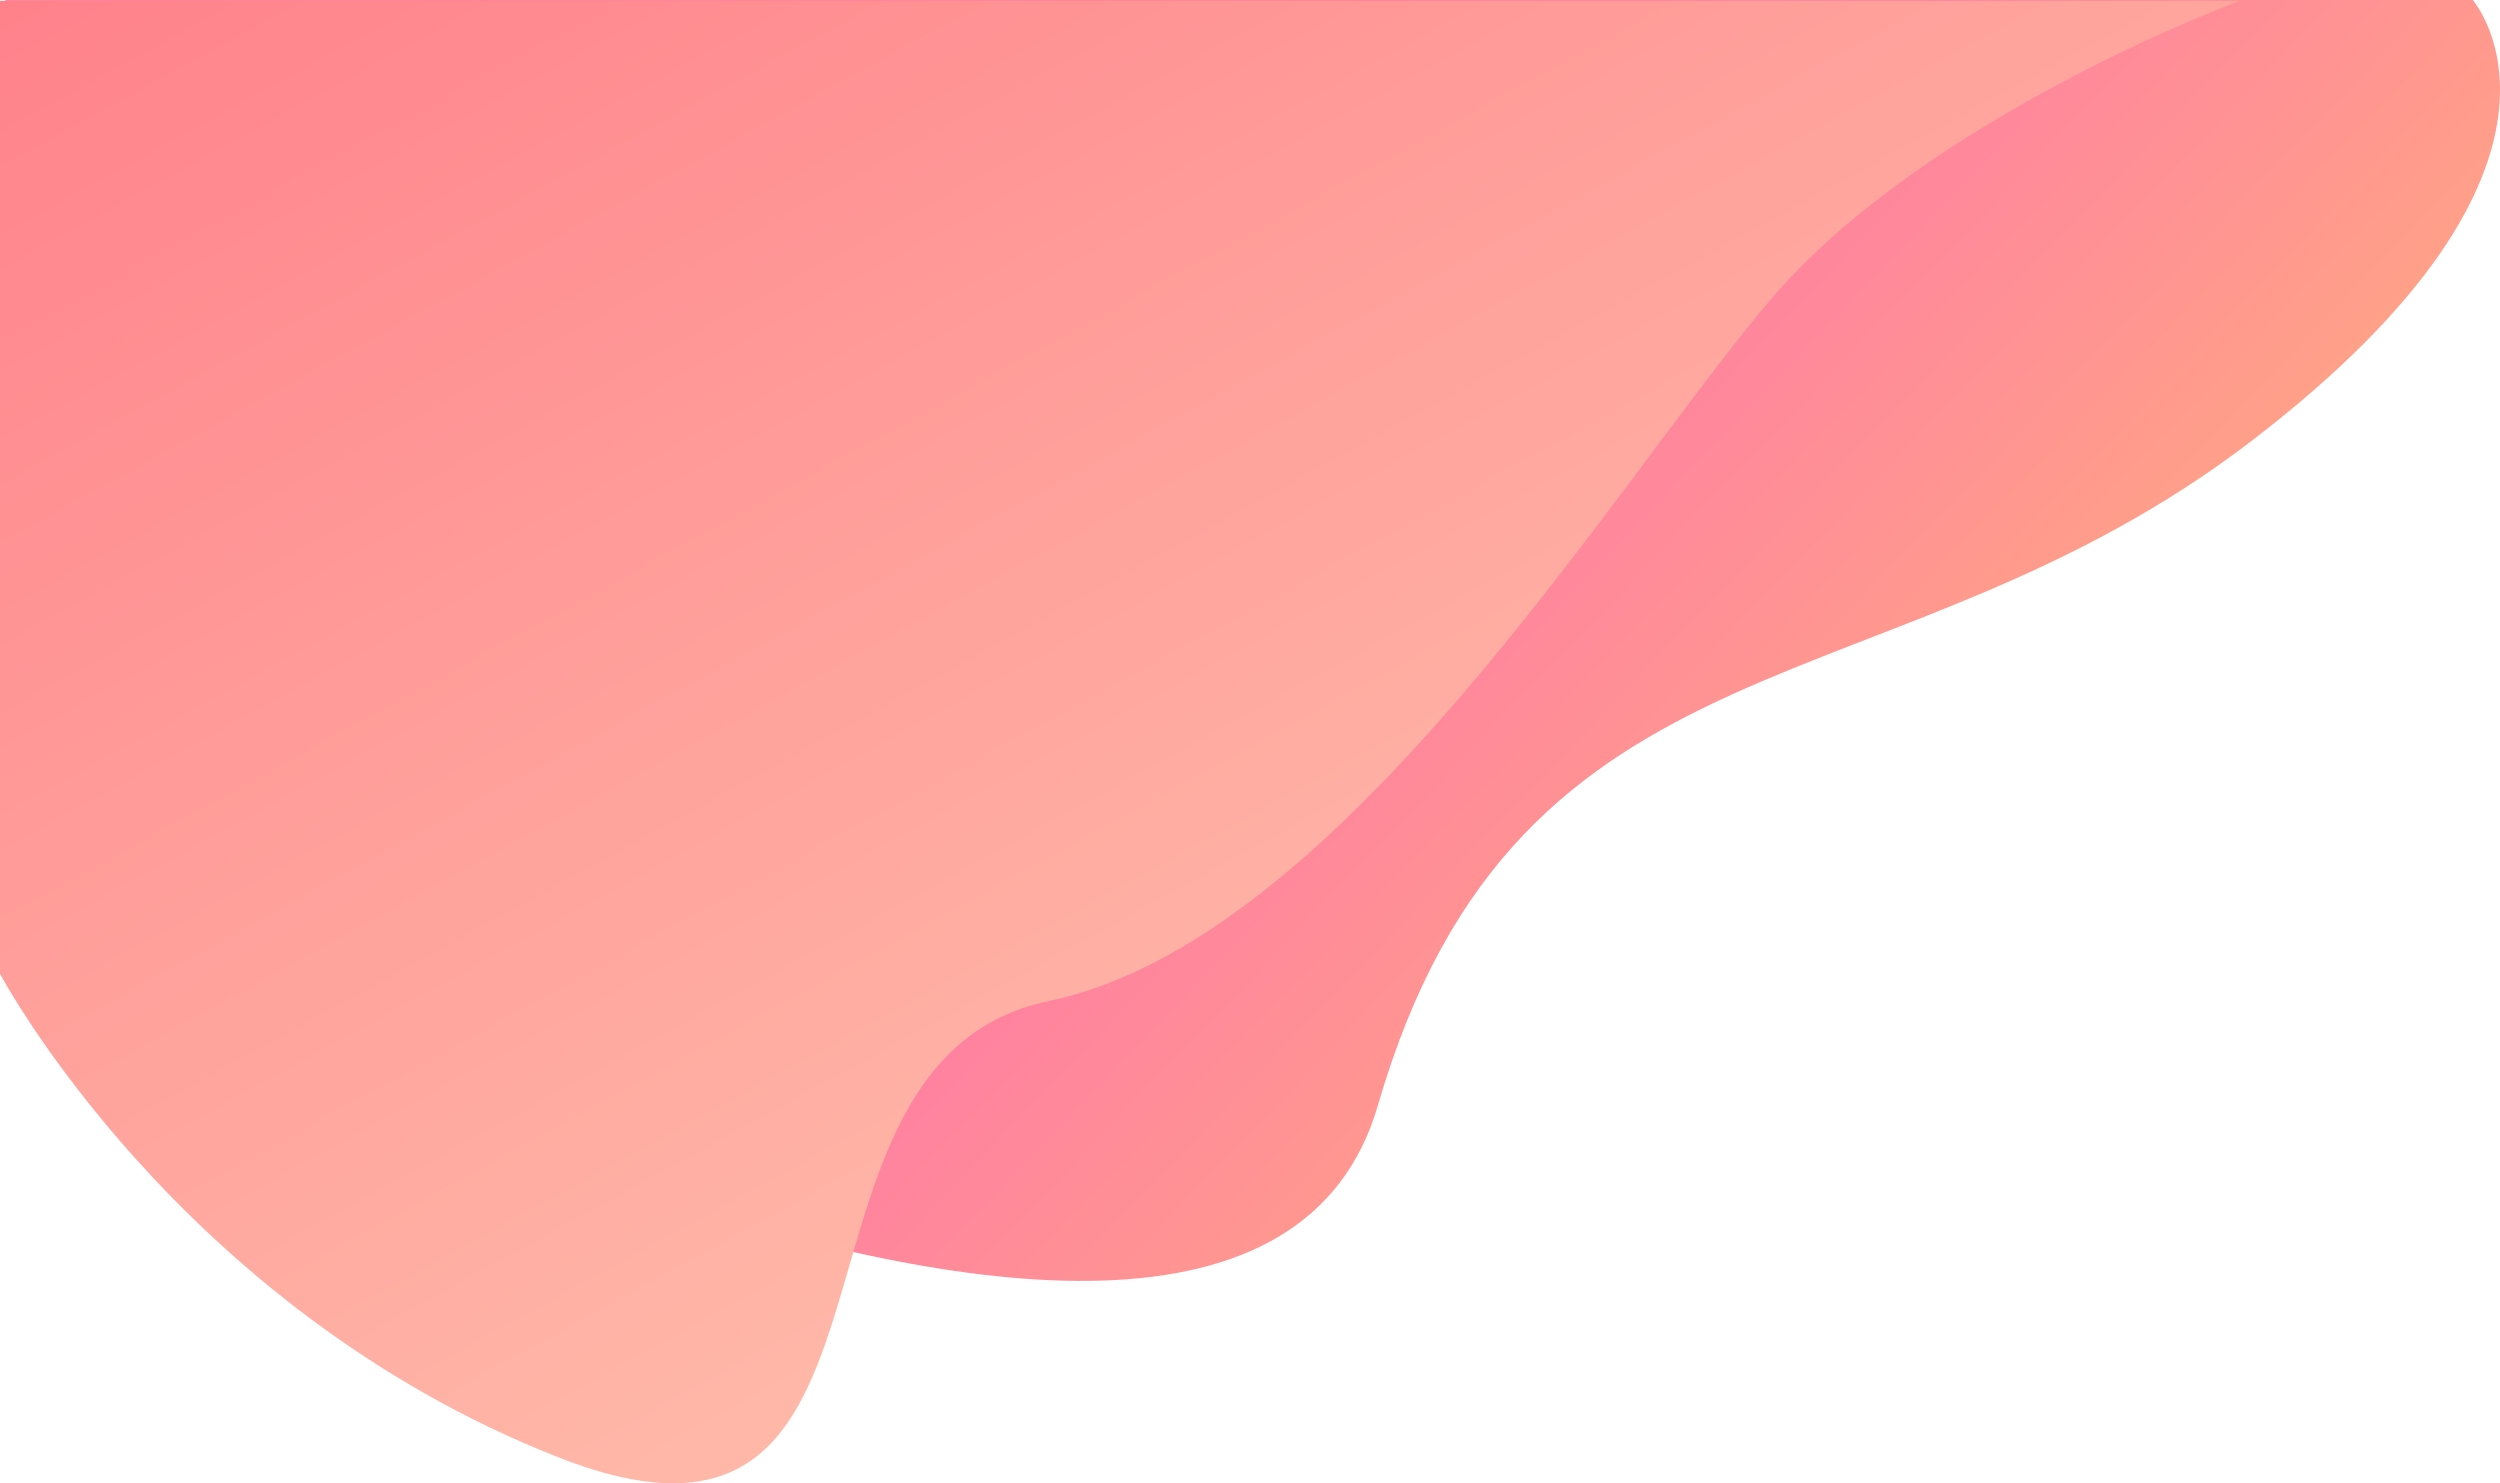 <svg xmlns="http://www.w3.org/2000/svg" xmlns:xlink="http://www.w3.org/1999/xlink" width="702.517" height="416.816" viewBox="0 0 702.517 416.816"><defs><linearGradient id="a" x1="0.459" y1="0.71" x2="0.853" y2="0.87" gradientUnits="objectBoundingBox"><stop offset="0" stop-color="#ff82a0"/><stop offset="1" stop-color="#ffb37a"/></linearGradient><linearGradient id="b" y1="-0.082" x2="0.869" y2="0.94" gradientUnits="objectBoundingBox"><stop offset="0" stop-color="#ff7e89"/><stop offset="1" stop-color="#ffc9b1"/></linearGradient></defs><g transform="translate(-0.28)"><path d="M692.136,0s39.745,45.633-61.826,123.651S424.226,173.7,384.481,310.6-1.192,256.134-1.192,256.134V0Z" transform="translate(3)" fill="url(#a)"/><path d="M0,273.607s49.755,93.769,156.919,135.869,55.5-110.991,137.782-128.214S453.534,135.824,497.548,84.156,629.412.19,629.412.19H0Z" transform="translate(0.28 0.045)" fill="url(#b)"/></g></svg>